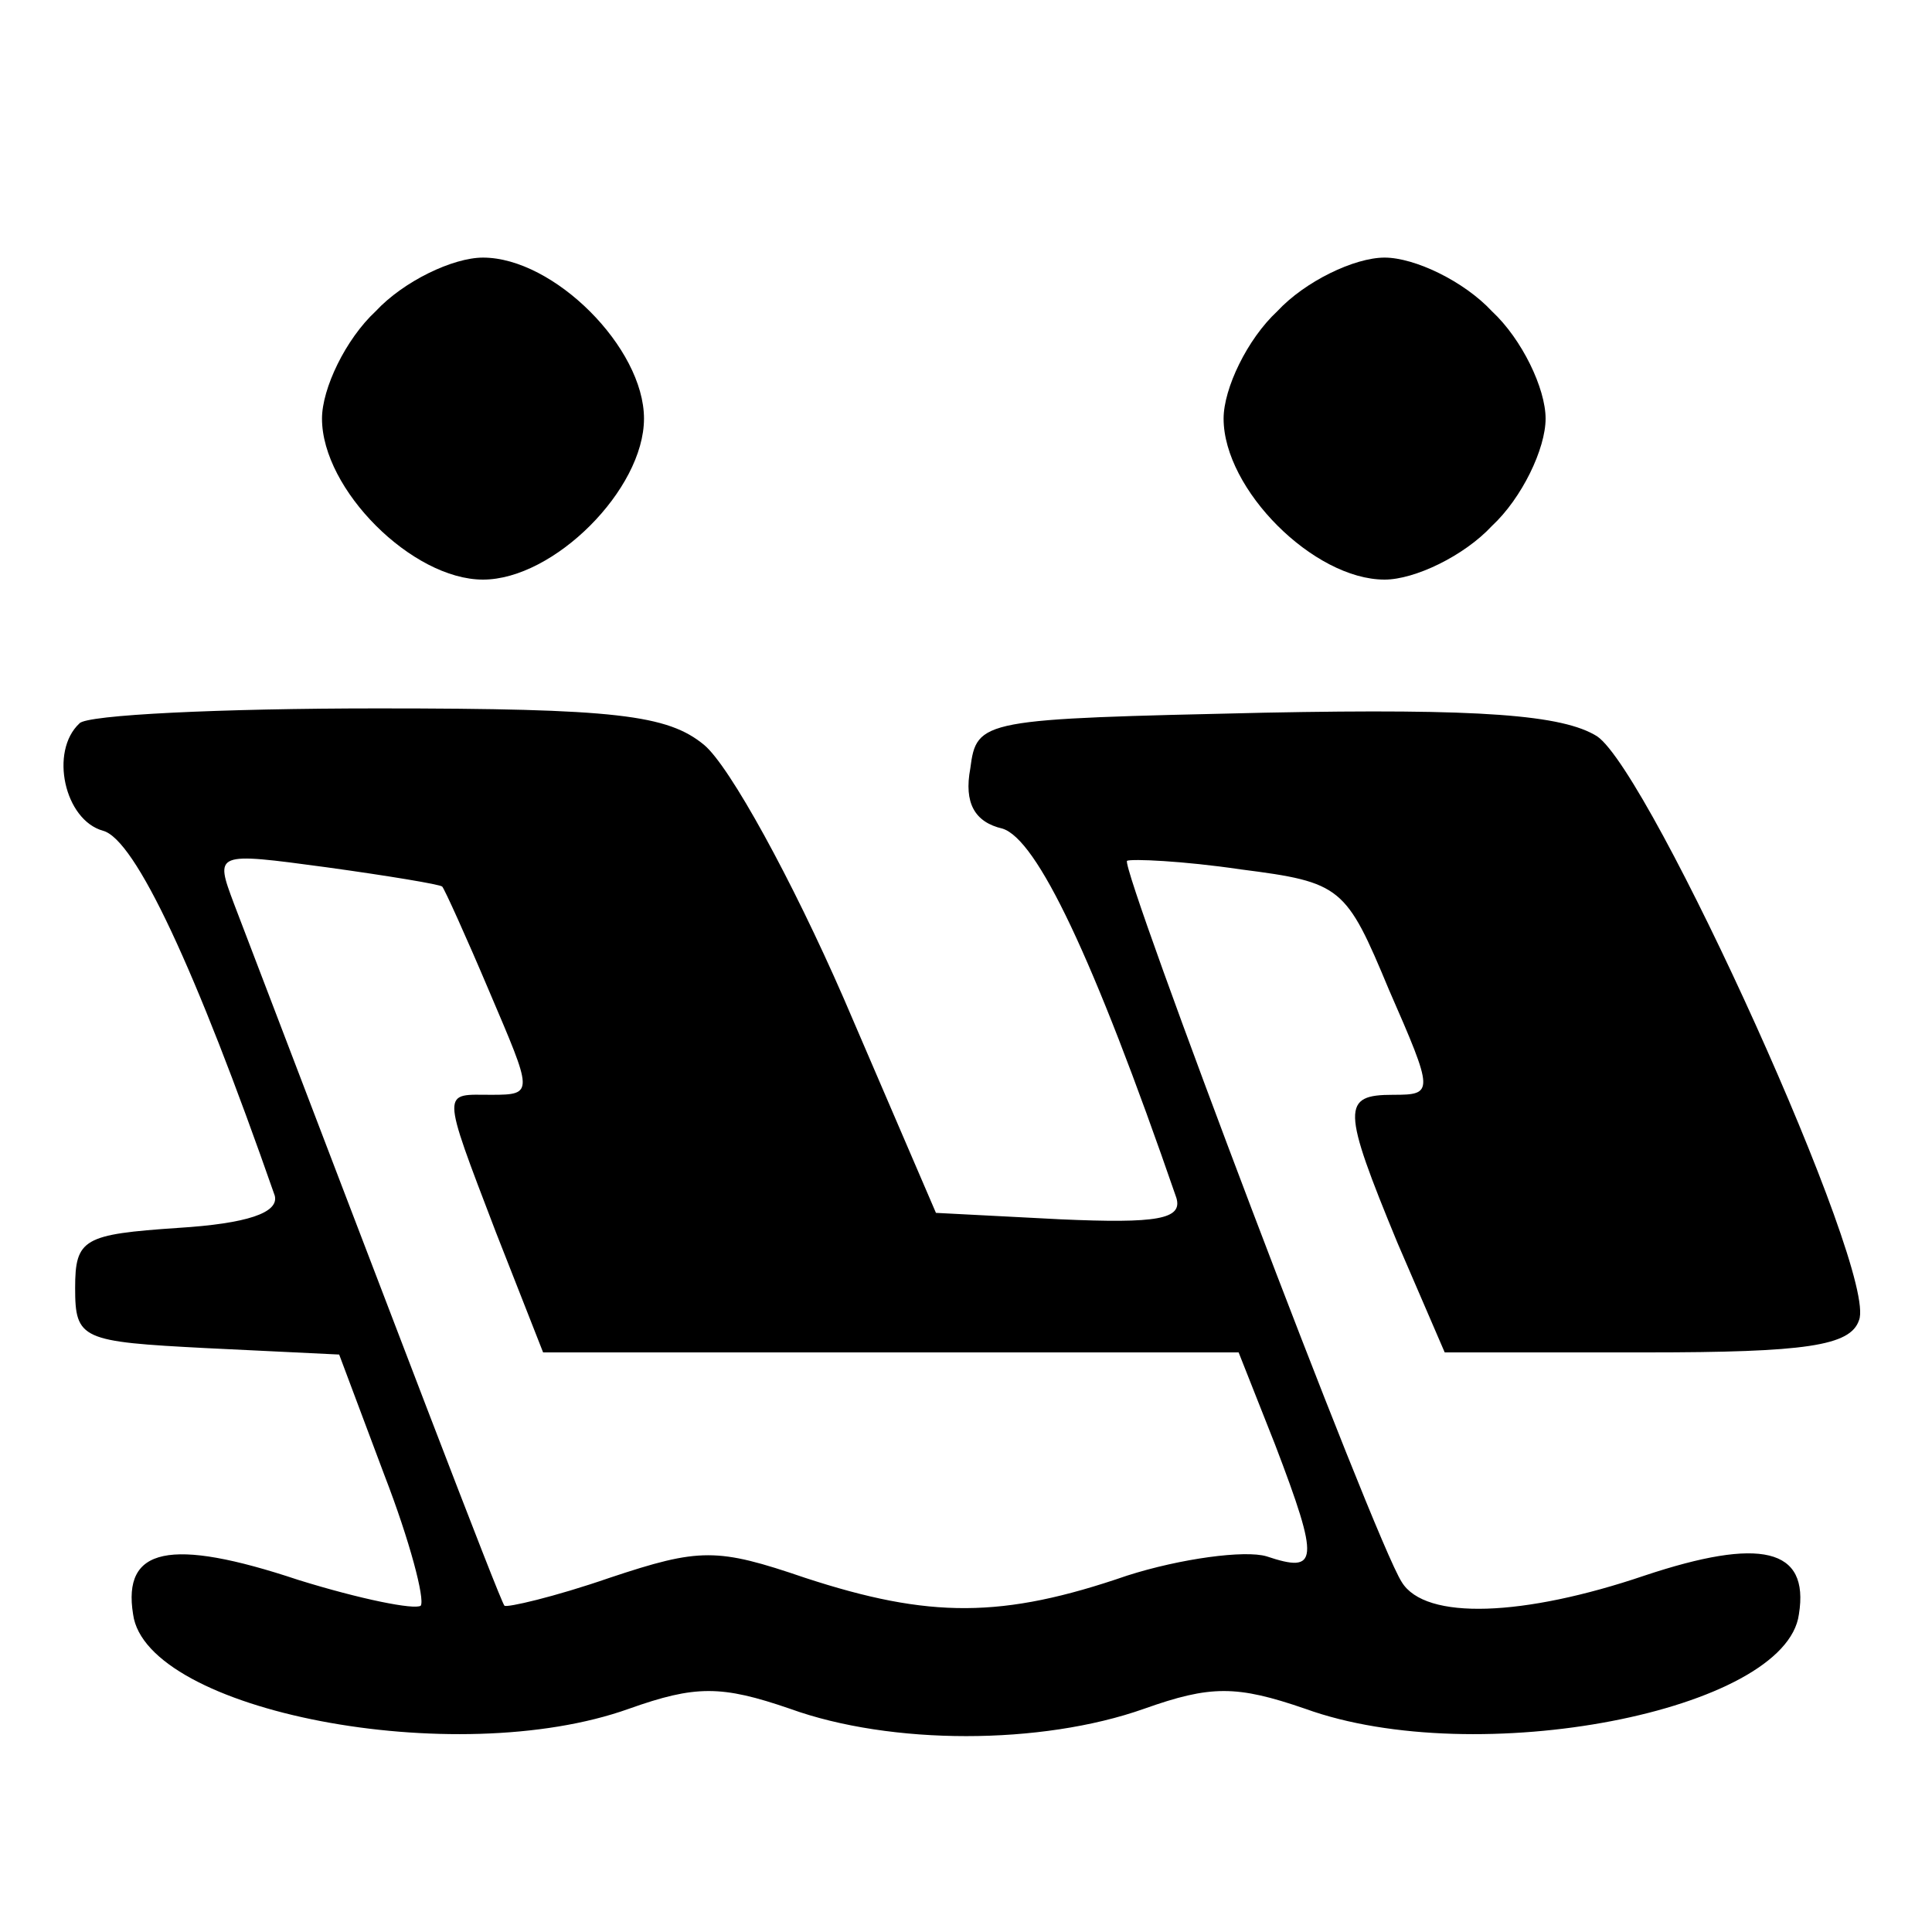 <?xml version="1.0" standalone="no"?>
<!DOCTYPE svg PUBLIC "-//W3C//DTD SVG 20010904//EN"
 "http://www.w3.org/TR/2001/REC-SVG-20010904/DTD/svg10.dtd">
<svg version="1.0" xmlns="http://www.w3.org/2000/svg"
 width="90pt" height="90pt" viewBox="0 0 90 90"
 preserveAspectRatio="xMidYMid meet">

<g transform="translate(0,90) scale(0.1,-0.1)"
fill="#000000" stroke="none">
<path d="M175 755 c-14 -13 -25 -36 -25 -50 0 -33 42 -75 75 -75 33 0 75 42
75 75 0 33 -42 75 -75 75 -14 0 -37 -11 -50 -25z"/>
<path d="M595 755 c-14 -13 -25 -36 -25 -50 0 -33 42 -75 75 -75 14 0 37 11
50 25 14 13 25 36 25 50 0 14 -11 37 -25 50 -13 14 -36 25 -50 25 -14 0 -37
-11 -50 -25z"/>
<path d="M37 563 c-14 -13 -7 -45 11 -50 15 -4 43 -64 80 -170 2 -8 -13 -13
-45 -15 -44 -3 -48 -5 -48 -28 0 -24 3 -25 61 -28 l62 -3 21 -56 c12 -31 19
-58 17 -61 -3 -2 -28 3 -57 12 -60 20 -82 15 -77 -16 6 -45 150 -73 231 -44
31 11 43 11 75 0 47 -17 117 -17 165 0 31 11 43 11 75 0 80 -29 224 -1 230 44
5 31 -18 36 -72 18 -56 -19 -102 -21 -113 -3 -13 20 -131 332 -128 336 2 1 26
0 53 -4 47 -6 49 -8 69 -56 21 -48 21 -49 2 -49 -24 0 -24 -6 2 -69 l22 -51
94 0 c74 0 95 3 99 15 9 22 -97 255 -122 272 -16 10 -54 13 -155 11 -132 -3
-134 -3 -137 -26 -3 -16 2 -25 15 -28 16 -5 42 -59 81 -172 3 -10 -9 -12 -54
-10 l-58 3 -43 100 c-24 55 -53 108 -65 118 -17 14 -41 17 -152 17 -73 0 -136
-3 -139 -7z m169 -76 c1 -1 11 -23 22 -49 20 -47 21 -48 1 -48 -23 0 -24 4 2
-64 l22 -56 162 0 162 0 17 -43 c21 -55 20 -60 -4 -52 -10 3 -40 -1 -65 -9
-58 -20 -92 -20 -150 -1 -41 14 -49 14 -91 0 -26 -9 -48 -14 -49 -13 -2 2 -53
136 -126 327 -9 24 -9 24 43 17 29 -4 53 -8 54 -9z"/>
</g>
</svg>
